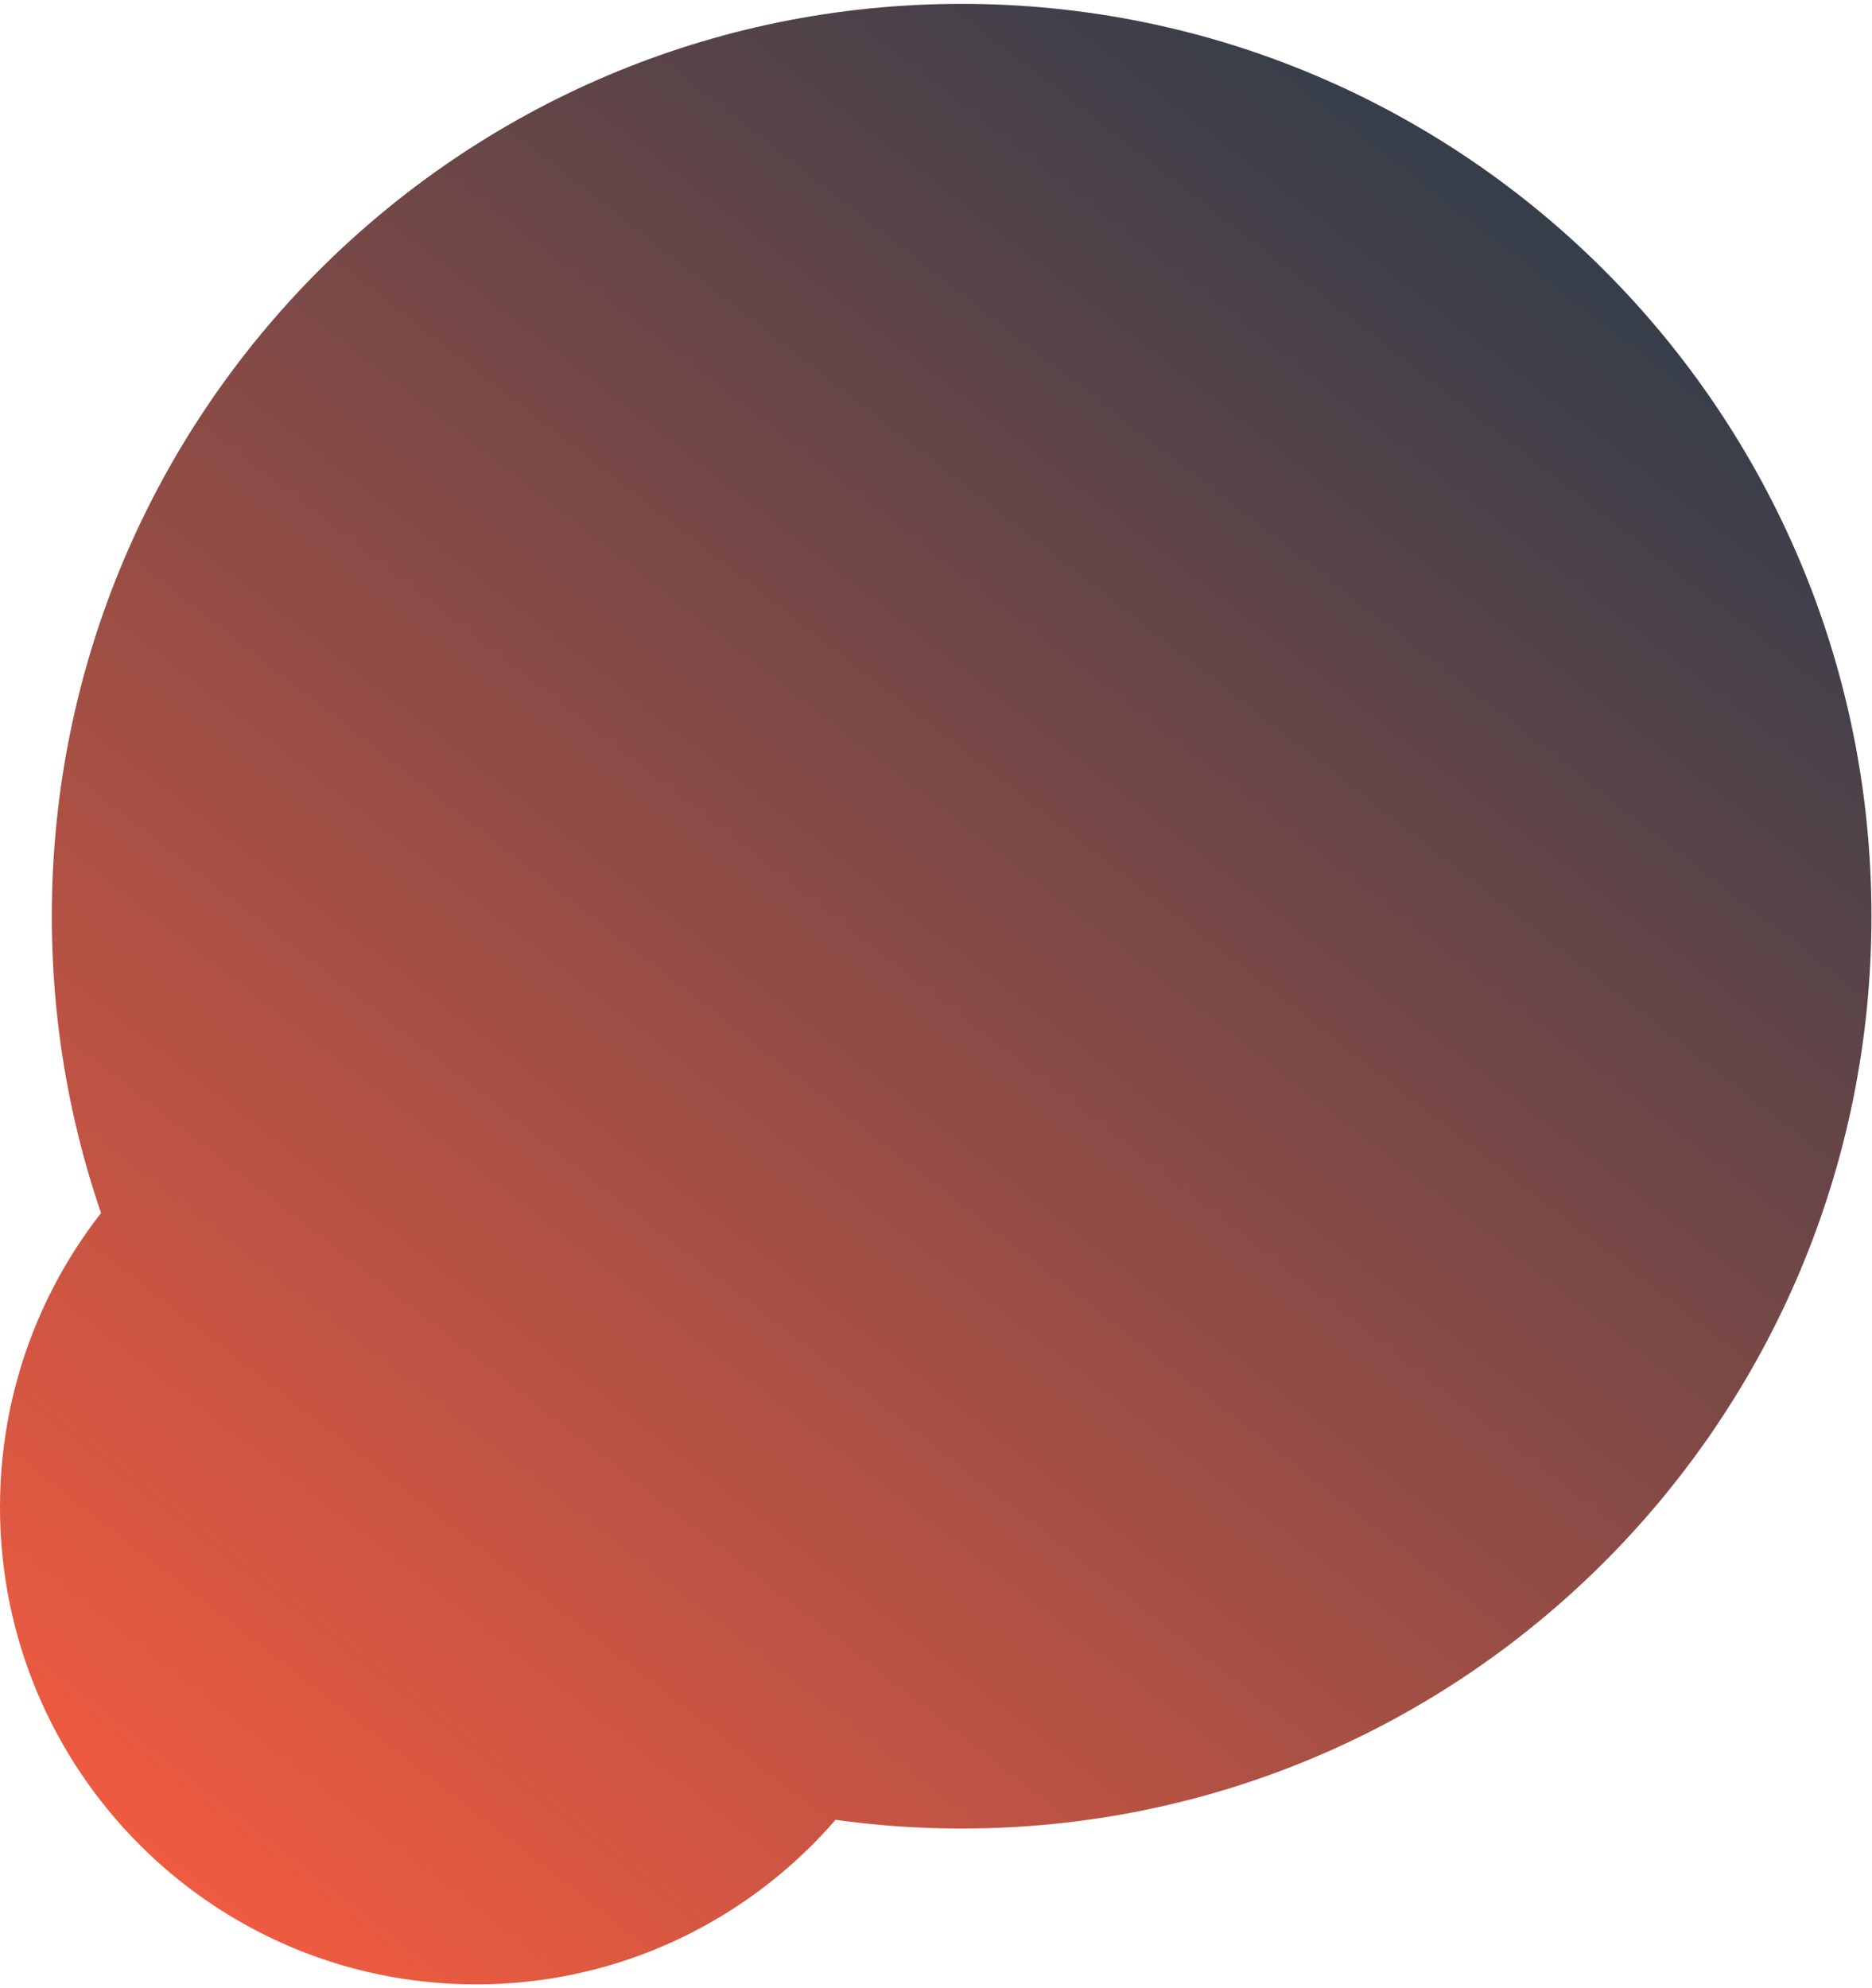 <svg viewBox="0 0 371 394" fill="none" xmlns="http://www.w3.org/2000/svg">
<path d="M0 298.694C0 350.935 42.232 393.285 94.328 393.285C146.423 393.285 188.655 350.935 188.655 298.694C188.655 246.453 146.423 204.103 94.328 204.103C42.232 204.103 0 246.453 0 298.694Z" fill="url(#paint0_linear_400_892)"/>
<path d="M10.267 181.581C10.267 281.444 90.996 362.398 190.58 362.398C290.164 362.398 370.893 281.444 370.893 181.581C370.893 81.719 290.164 0.765 190.58 0.765C90.996 0.765 10.267 81.719 10.267 181.581Z" fill="url(#paint1_linear_400_892)"/>
<defs>
<linearGradient id="paint0_linear_400_892" x1="298.383" y1="0.765" x2="15.704" y2="363.565" gradientUnits="userSpaceOnUse">
<stop stop-color="#293C4B"/>
<stop offset="1" stop-color="#F15B40"/>
</linearGradient>
<linearGradient id="paint1_linear_400_892" x1="298.383" y1="0.765" x2="15.704" y2="363.565" gradientUnits="userSpaceOnUse">
<stop stop-color="#293C4B"/>
<stop offset="1" stop-color="#F15B40"/>
</linearGradient>
</defs>
</svg>


<!-- width="371" height="394"  -->
